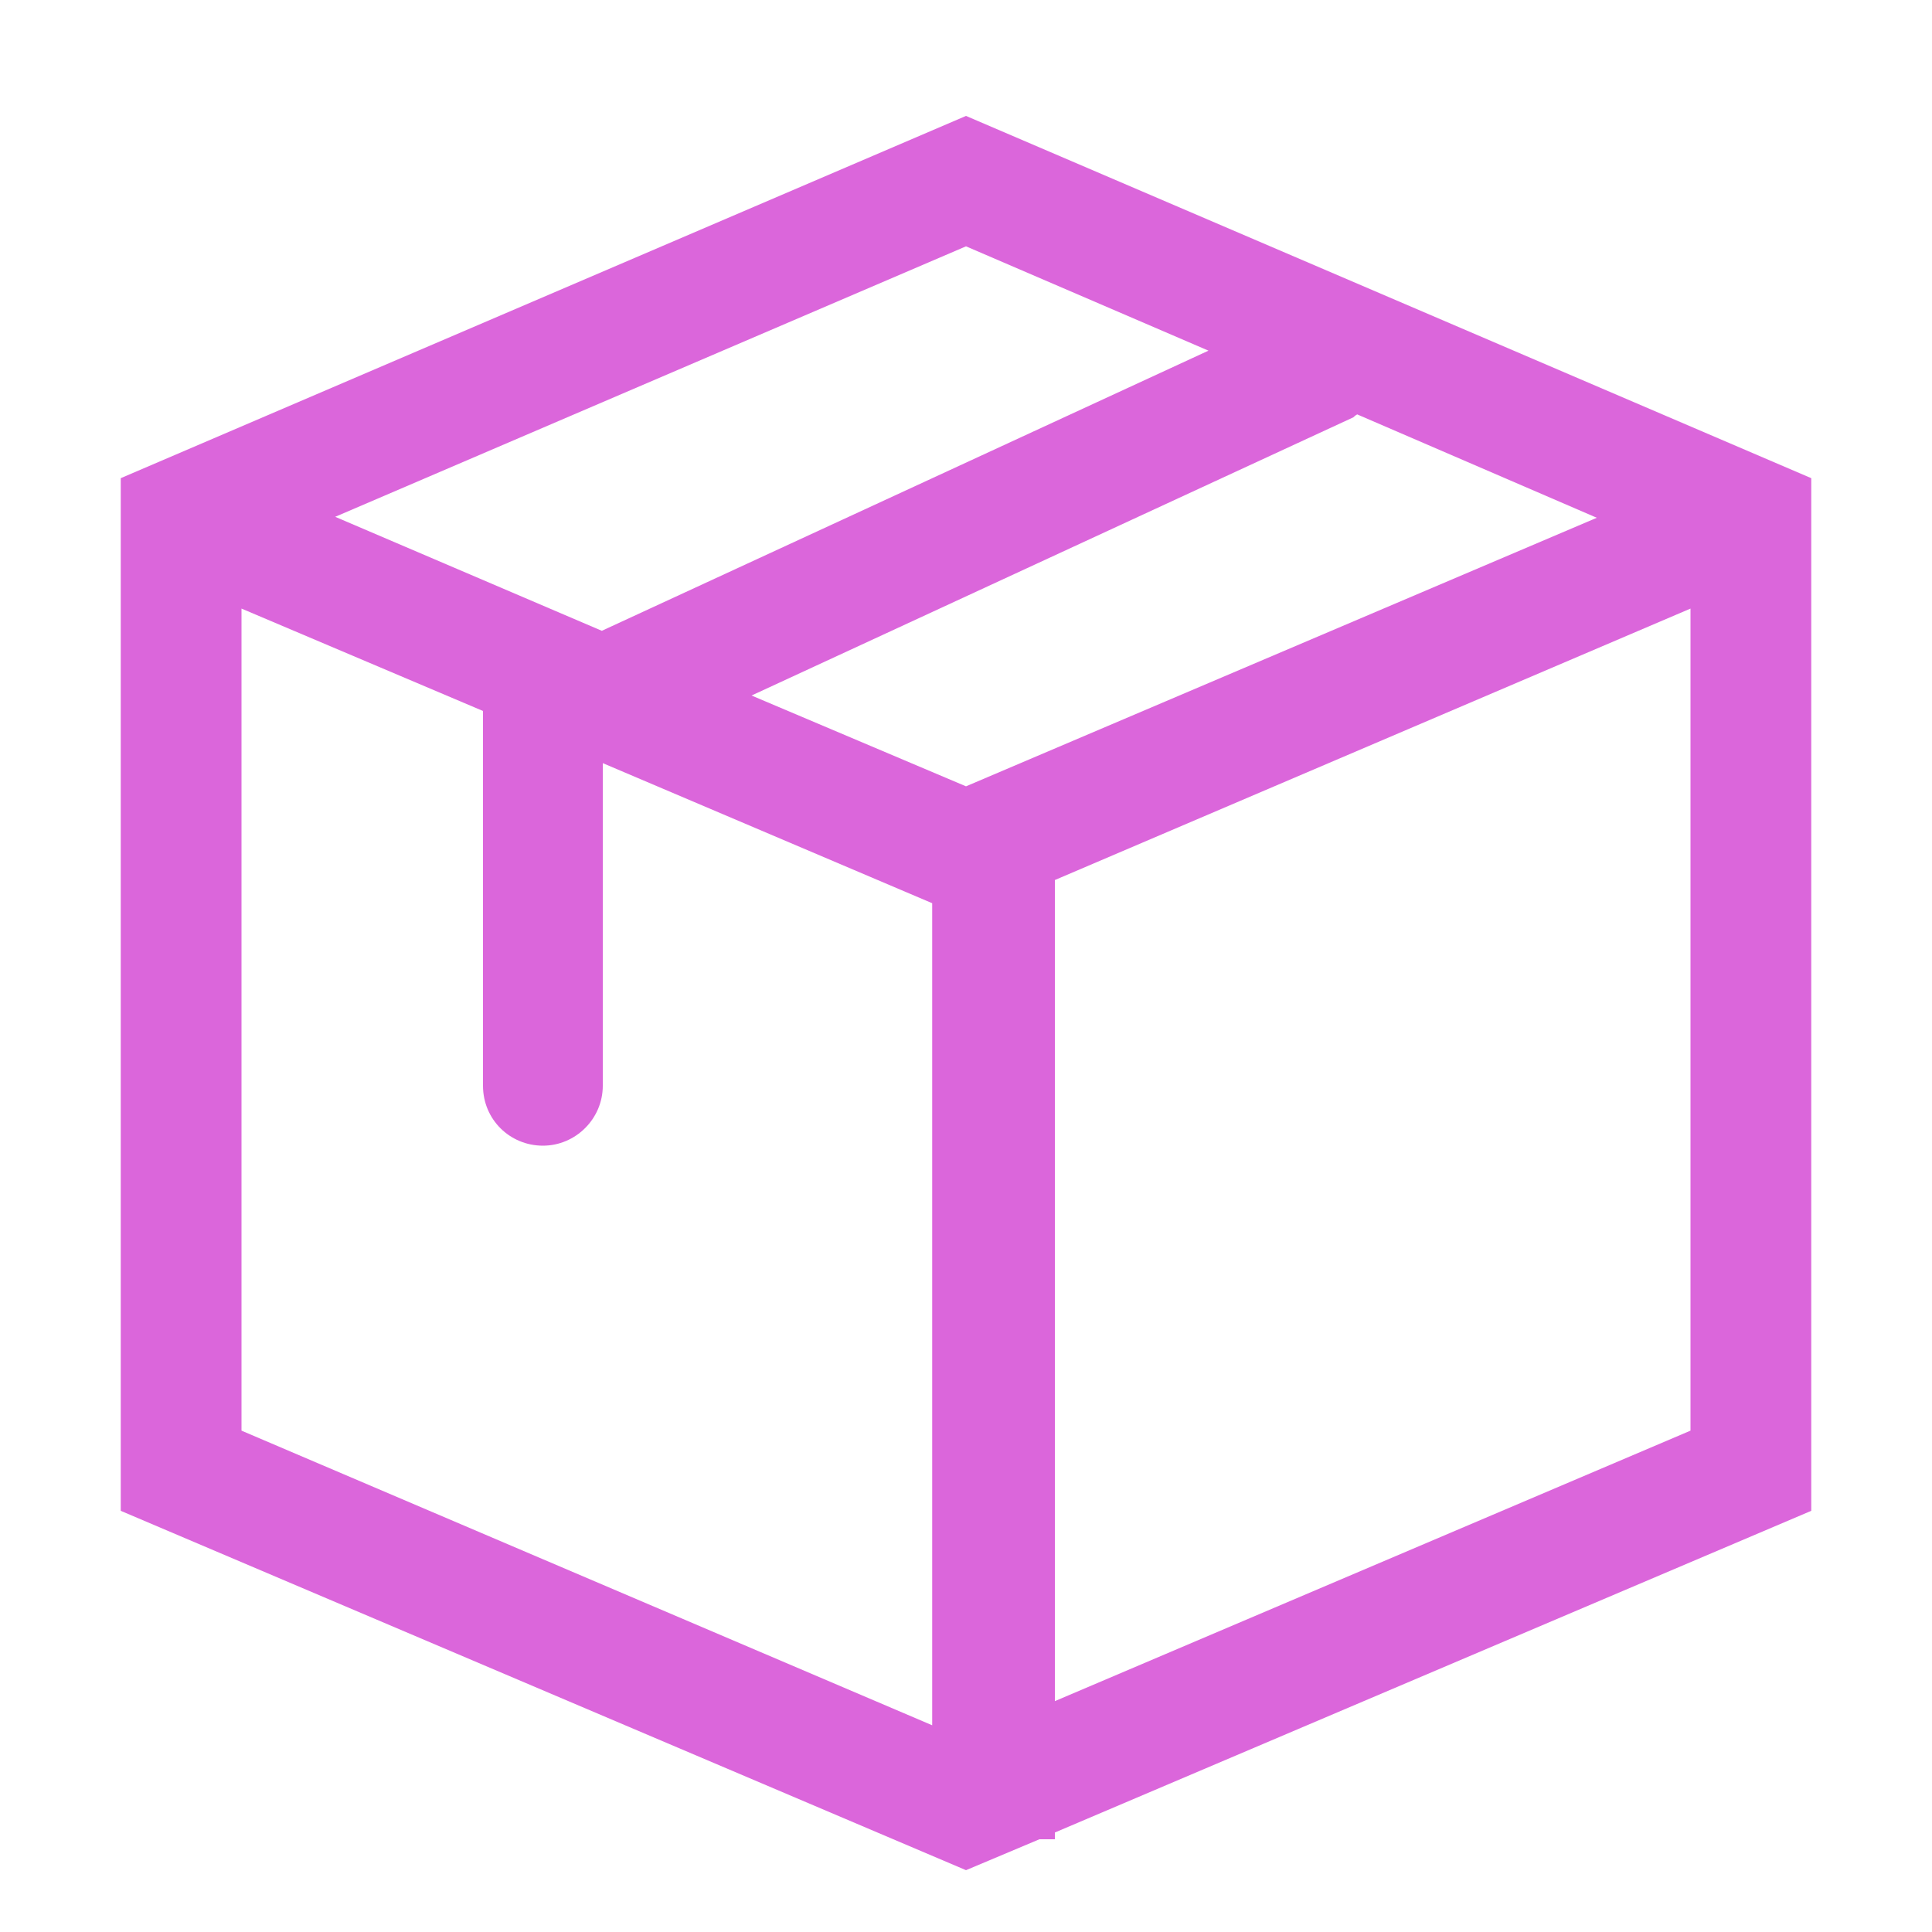 <?xml version="1.0" encoding="utf-8"?>
<!-- Generator: Adobe Illustrator 21.0.0, SVG Export Plug-In . SVG Version: 6.00 Build 0)  -->
<svg version="1.1" id="图层_1" xmlns="http://www.w3.org/2000/svg" xmlns:xlink="http://www.w3.org/1999/xlink" x="0px" y="0px"
	 viewBox="0 0 200 200" style="enable-background:new 0 0 200 200;" xml:space="preserve">
<style type="text/css">
	.st0{fill:#DB66DB;}
</style>
<path class="st0" d="M187.5,49.5L100,12L12.5,49.5v106.9l87.5,37.2l7.6-3.2h1.6v-0.7l78.3-33.3V49.5z M100,81.4l-22.2-9.4l62.3-28.8
	c0.1-0.1,0.2-0.2,0.4-0.3l24.8,10.7L100,81.4z M125.1,36.3l-62.8,29L34.7,53.5l65.3-28C100,25.5,125.1,36.3,125.1,36.3z M25,63
	l25,10.6v38.8c0,3.5,2.8,6.2,6.2,6.2s6.2-2.8,6.2-6.2V79l0,0l34.1,14.5v85.1L25,148.1V63z M109.2,176.1V91.1L175,63v85.1
	L109.2,176.1z"/>
</svg>
